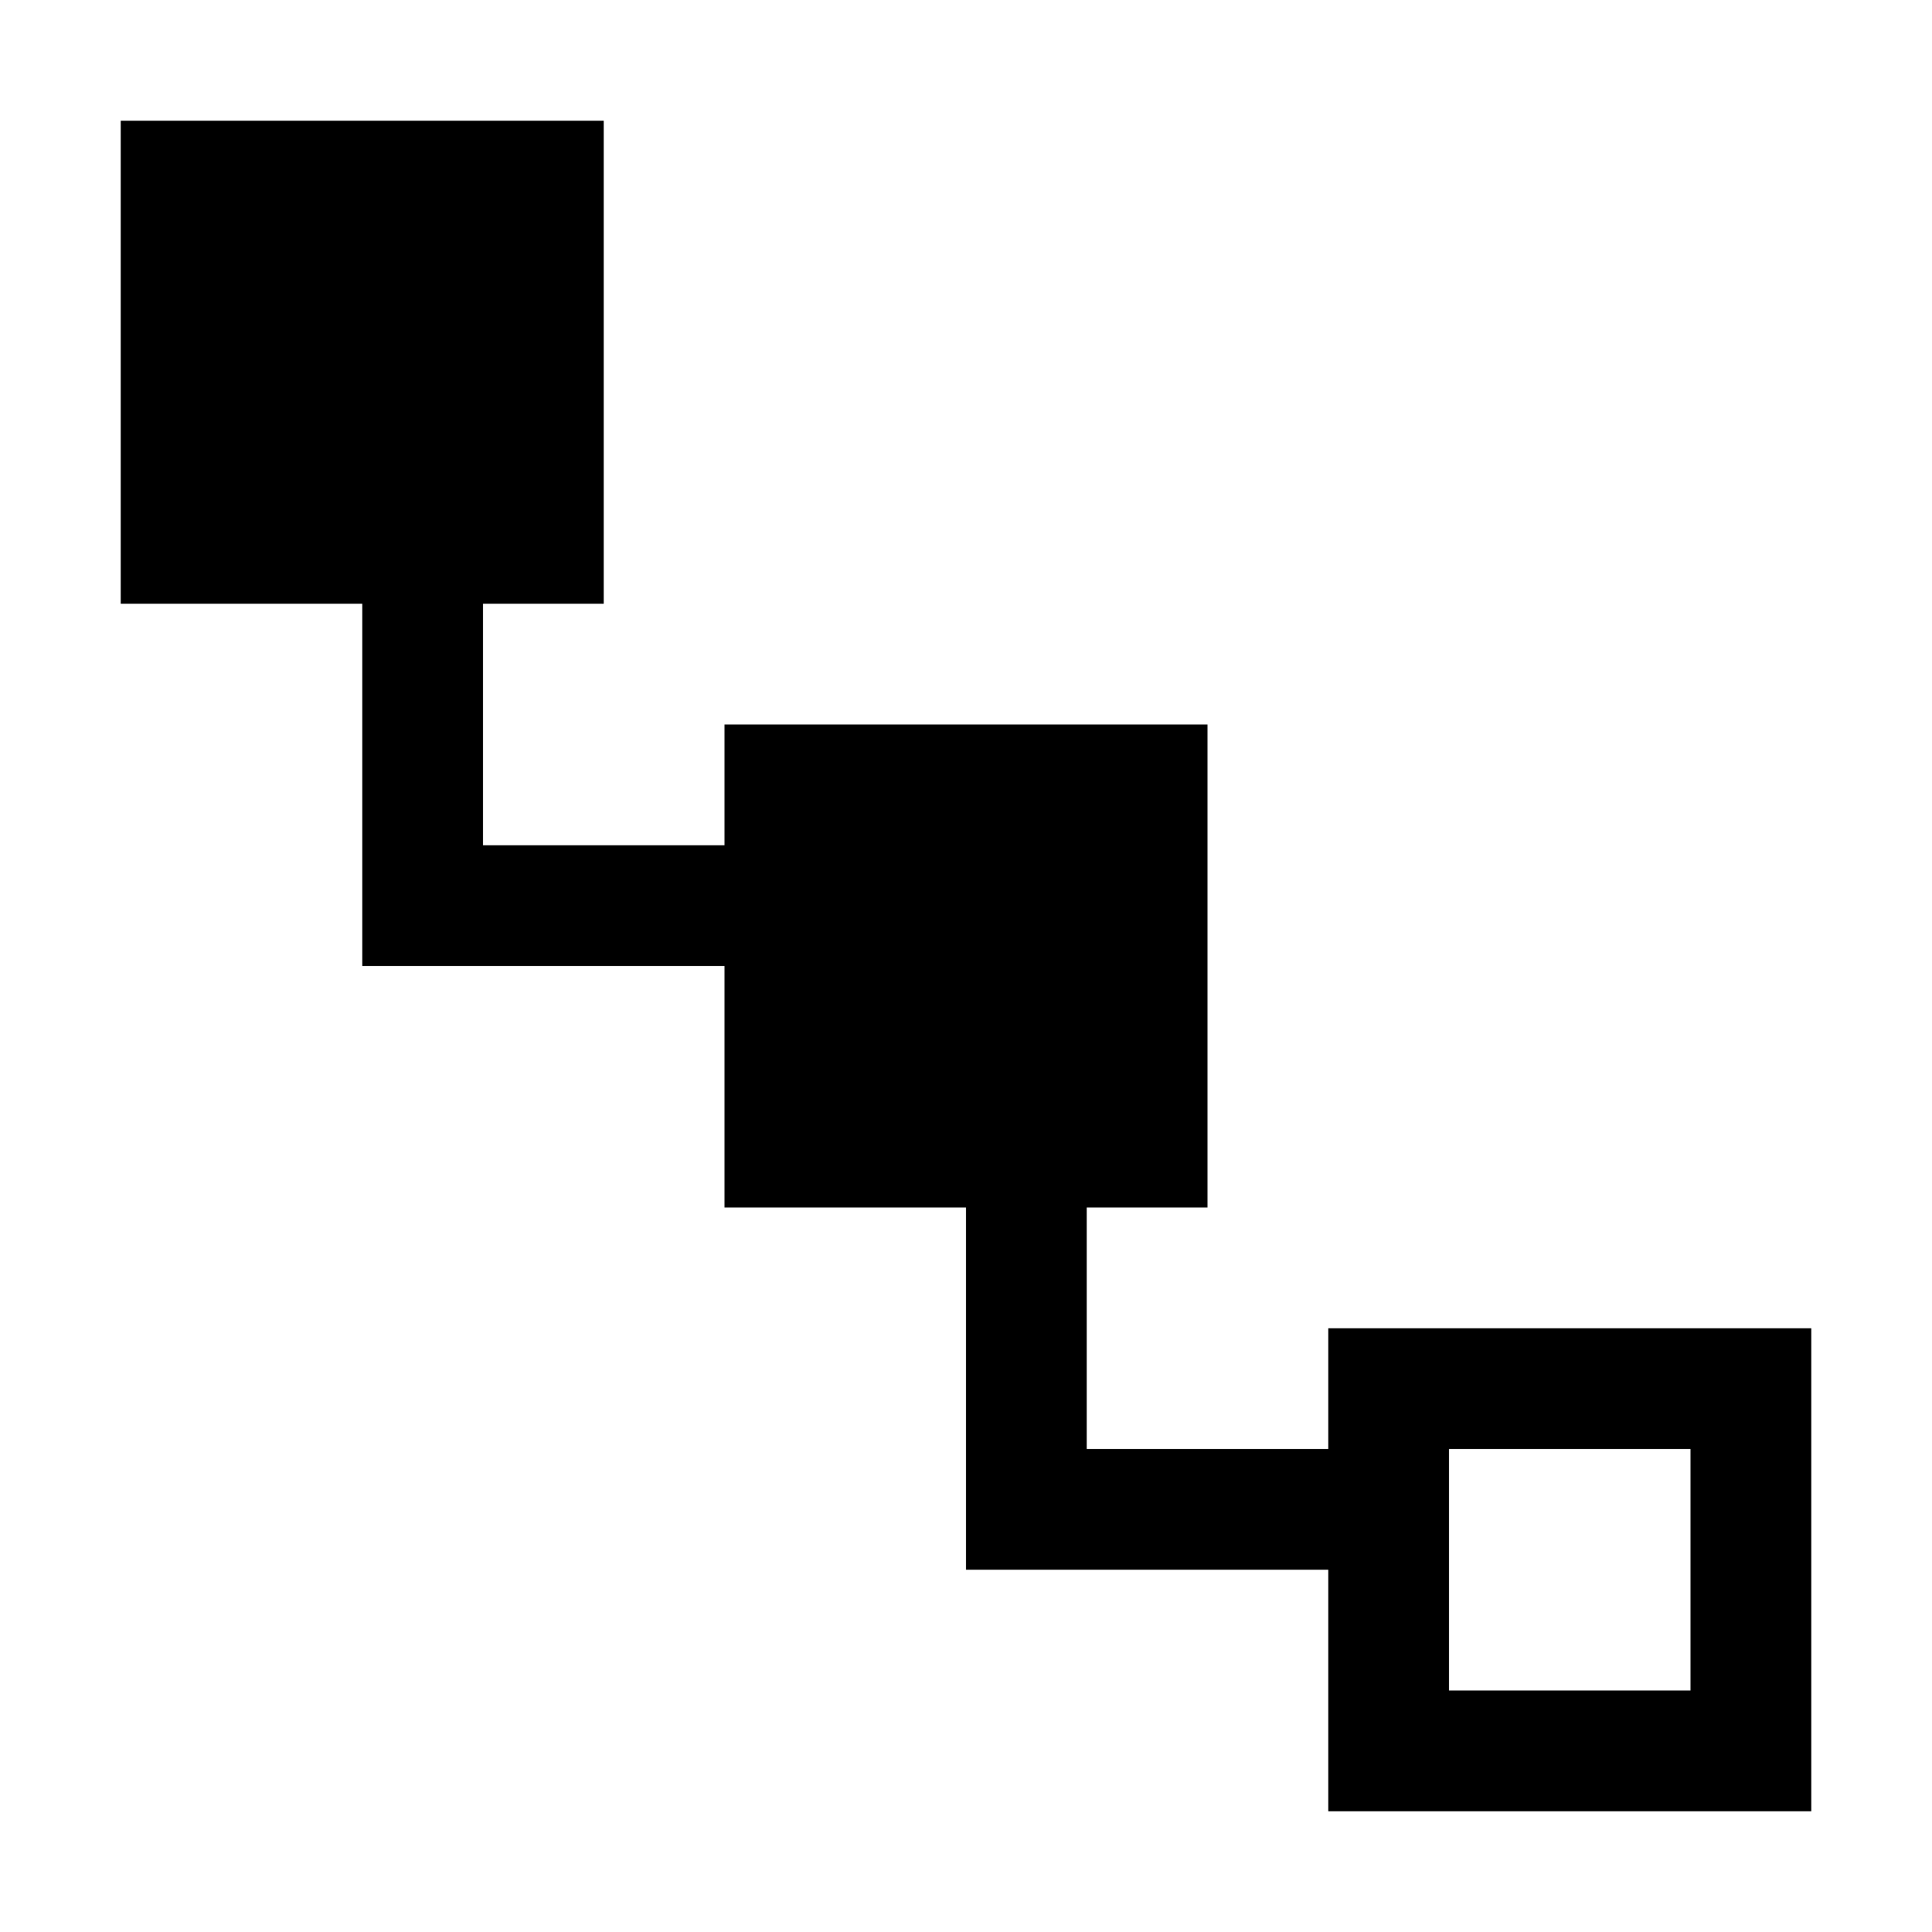 <svg xmlns="http://www.w3.org/2000/svg" version="1" width="32" height="32"><path fill="none" d="M0 0h32v32H0z"/><path d="M22 22v2h-4v-4h2v-8h-8v2H8v-4h2V2H2v8h4v6h6v4h4v6h6v4h8v-8h-8zm6 6h-4v-4h4v4z"/></svg>
